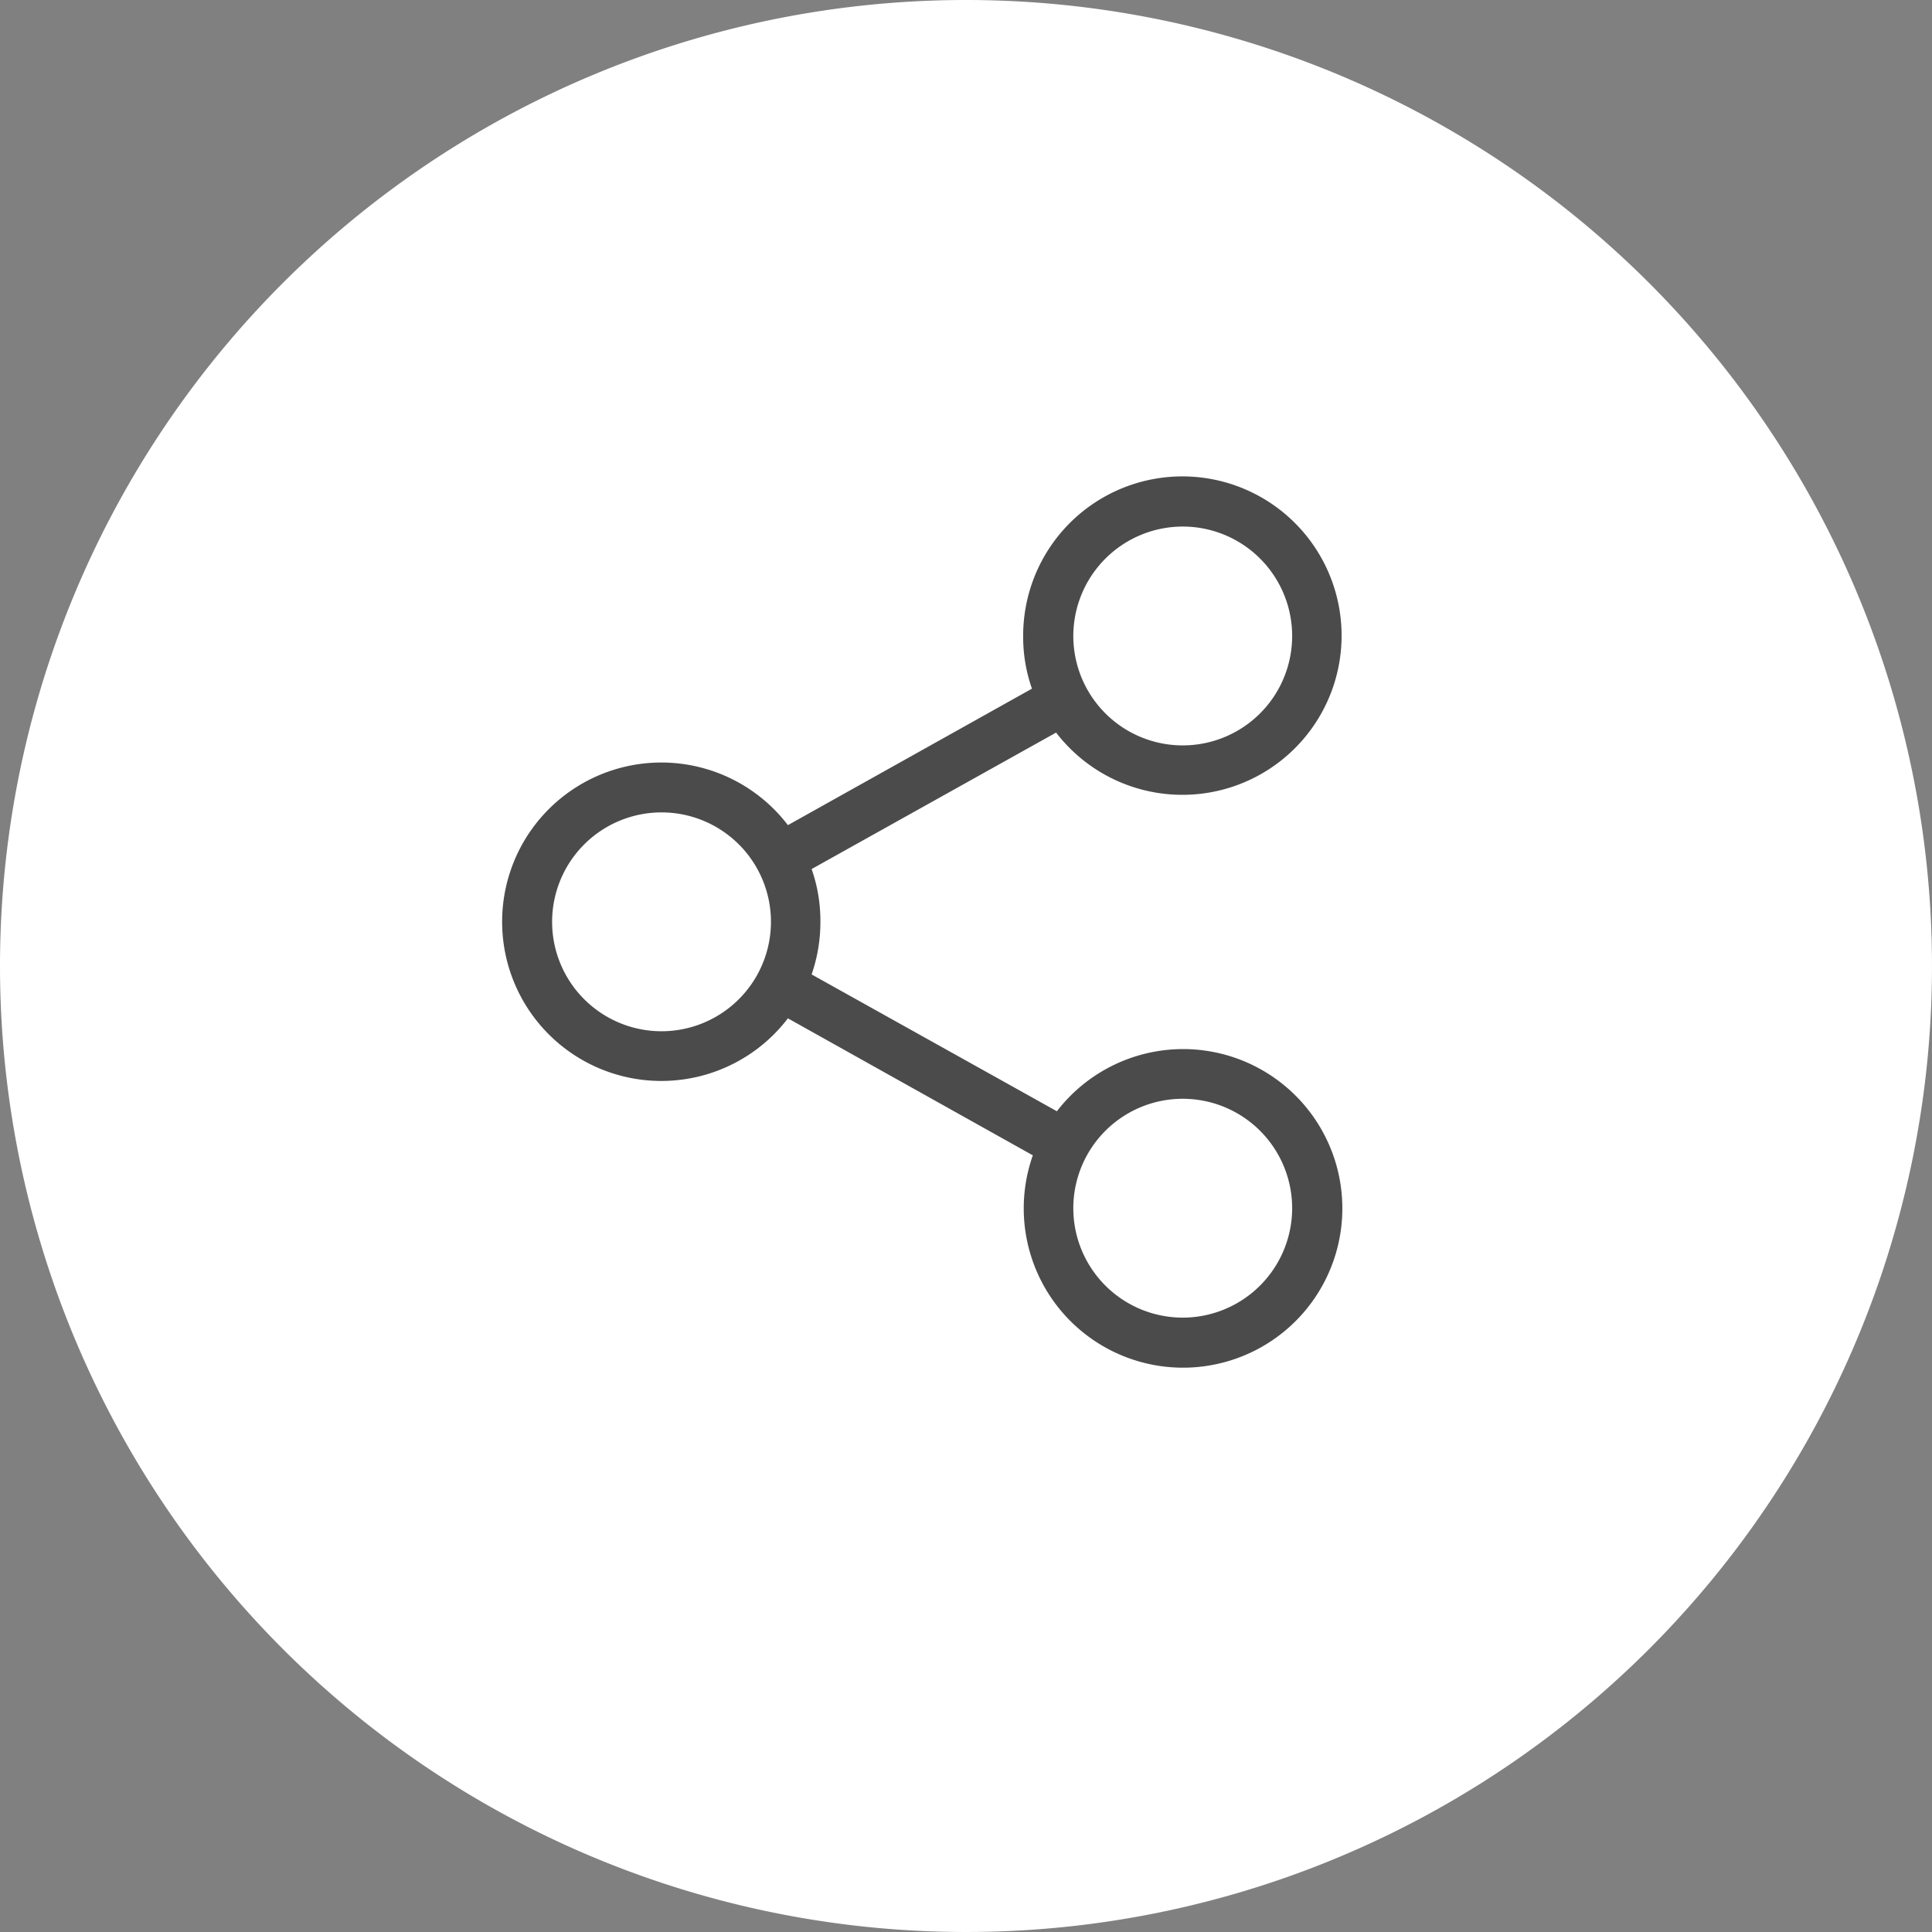 <svg xmlns="http://www.w3.org/2000/svg" xmlns:xlink="http://www.w3.org/1999/xlink" width="22" height="22" viewBox="0 0 22 22">
  <rect x="0" y="0" width="22" height="22" fill="#808080" stroke="none"/>
  <defs>
    <clipPath id="clip-path">
      <rect id="Rectangle_1524" data-name="Rectangle 1524" width="11" height="11" transform="translate(647.5 521.5)" fill="#4b4b4b" stroke="#707070" stroke-width="1"/>
    </clipPath>
  </defs>
  <g id="Group_654" data-name="Group 654" transform="translate(-372 -367)">
    <g id="Group_655" data-name="Group 655">
      <path id="Path_12179" data-name="Path 12179" d="M11,0A11,11,0,1,1,0,11,11,11,0,0,1,11,0Z" transform="translate(372 367)" fill="#fff"/>
      <g id="Mask_Group_119" data-name="Mask Group 119" transform="translate(-270.5 -149.5)" clip-path="url(#clip-path)">
        <g id="share" transform="translate(648.216 521.925)">
          <path id="Path_12034" data-name="Path 12034" d="M8.3,6.521a1.816,1.816,0,0,0-1.437.708L4.07,5.671a1.821,1.821,0,0,0,.1-.6,1.781,1.781,0,0,0-.1-.6L6.854,2.917a1.813,1.813,0,1,0-.375-1.1,1.772,1.772,0,0,0,.1.6L3.8,3.971a1.813,1.813,0,1,0,0,2.2L6.589,7.731A1.814,1.814,0,1,0,8.3,6.521Zm0-5.95A1.246,1.246,0,1,1,7.05,1.817,1.247,1.247,0,0,1,8.3.571ZM2.361,6.318A1.246,1.246,0,1,1,3.607,5.073,1.247,1.247,0,0,1,2.361,6.318ZM8.3,9.579A1.246,1.246,0,1,1,9.542,8.333,1.247,1.247,0,0,1,8.3,9.579Z" transform="translate(-0.544)" fill="#4b4b4b"/>
        </g>
      </g>
    </g>
  </g>
</svg>
